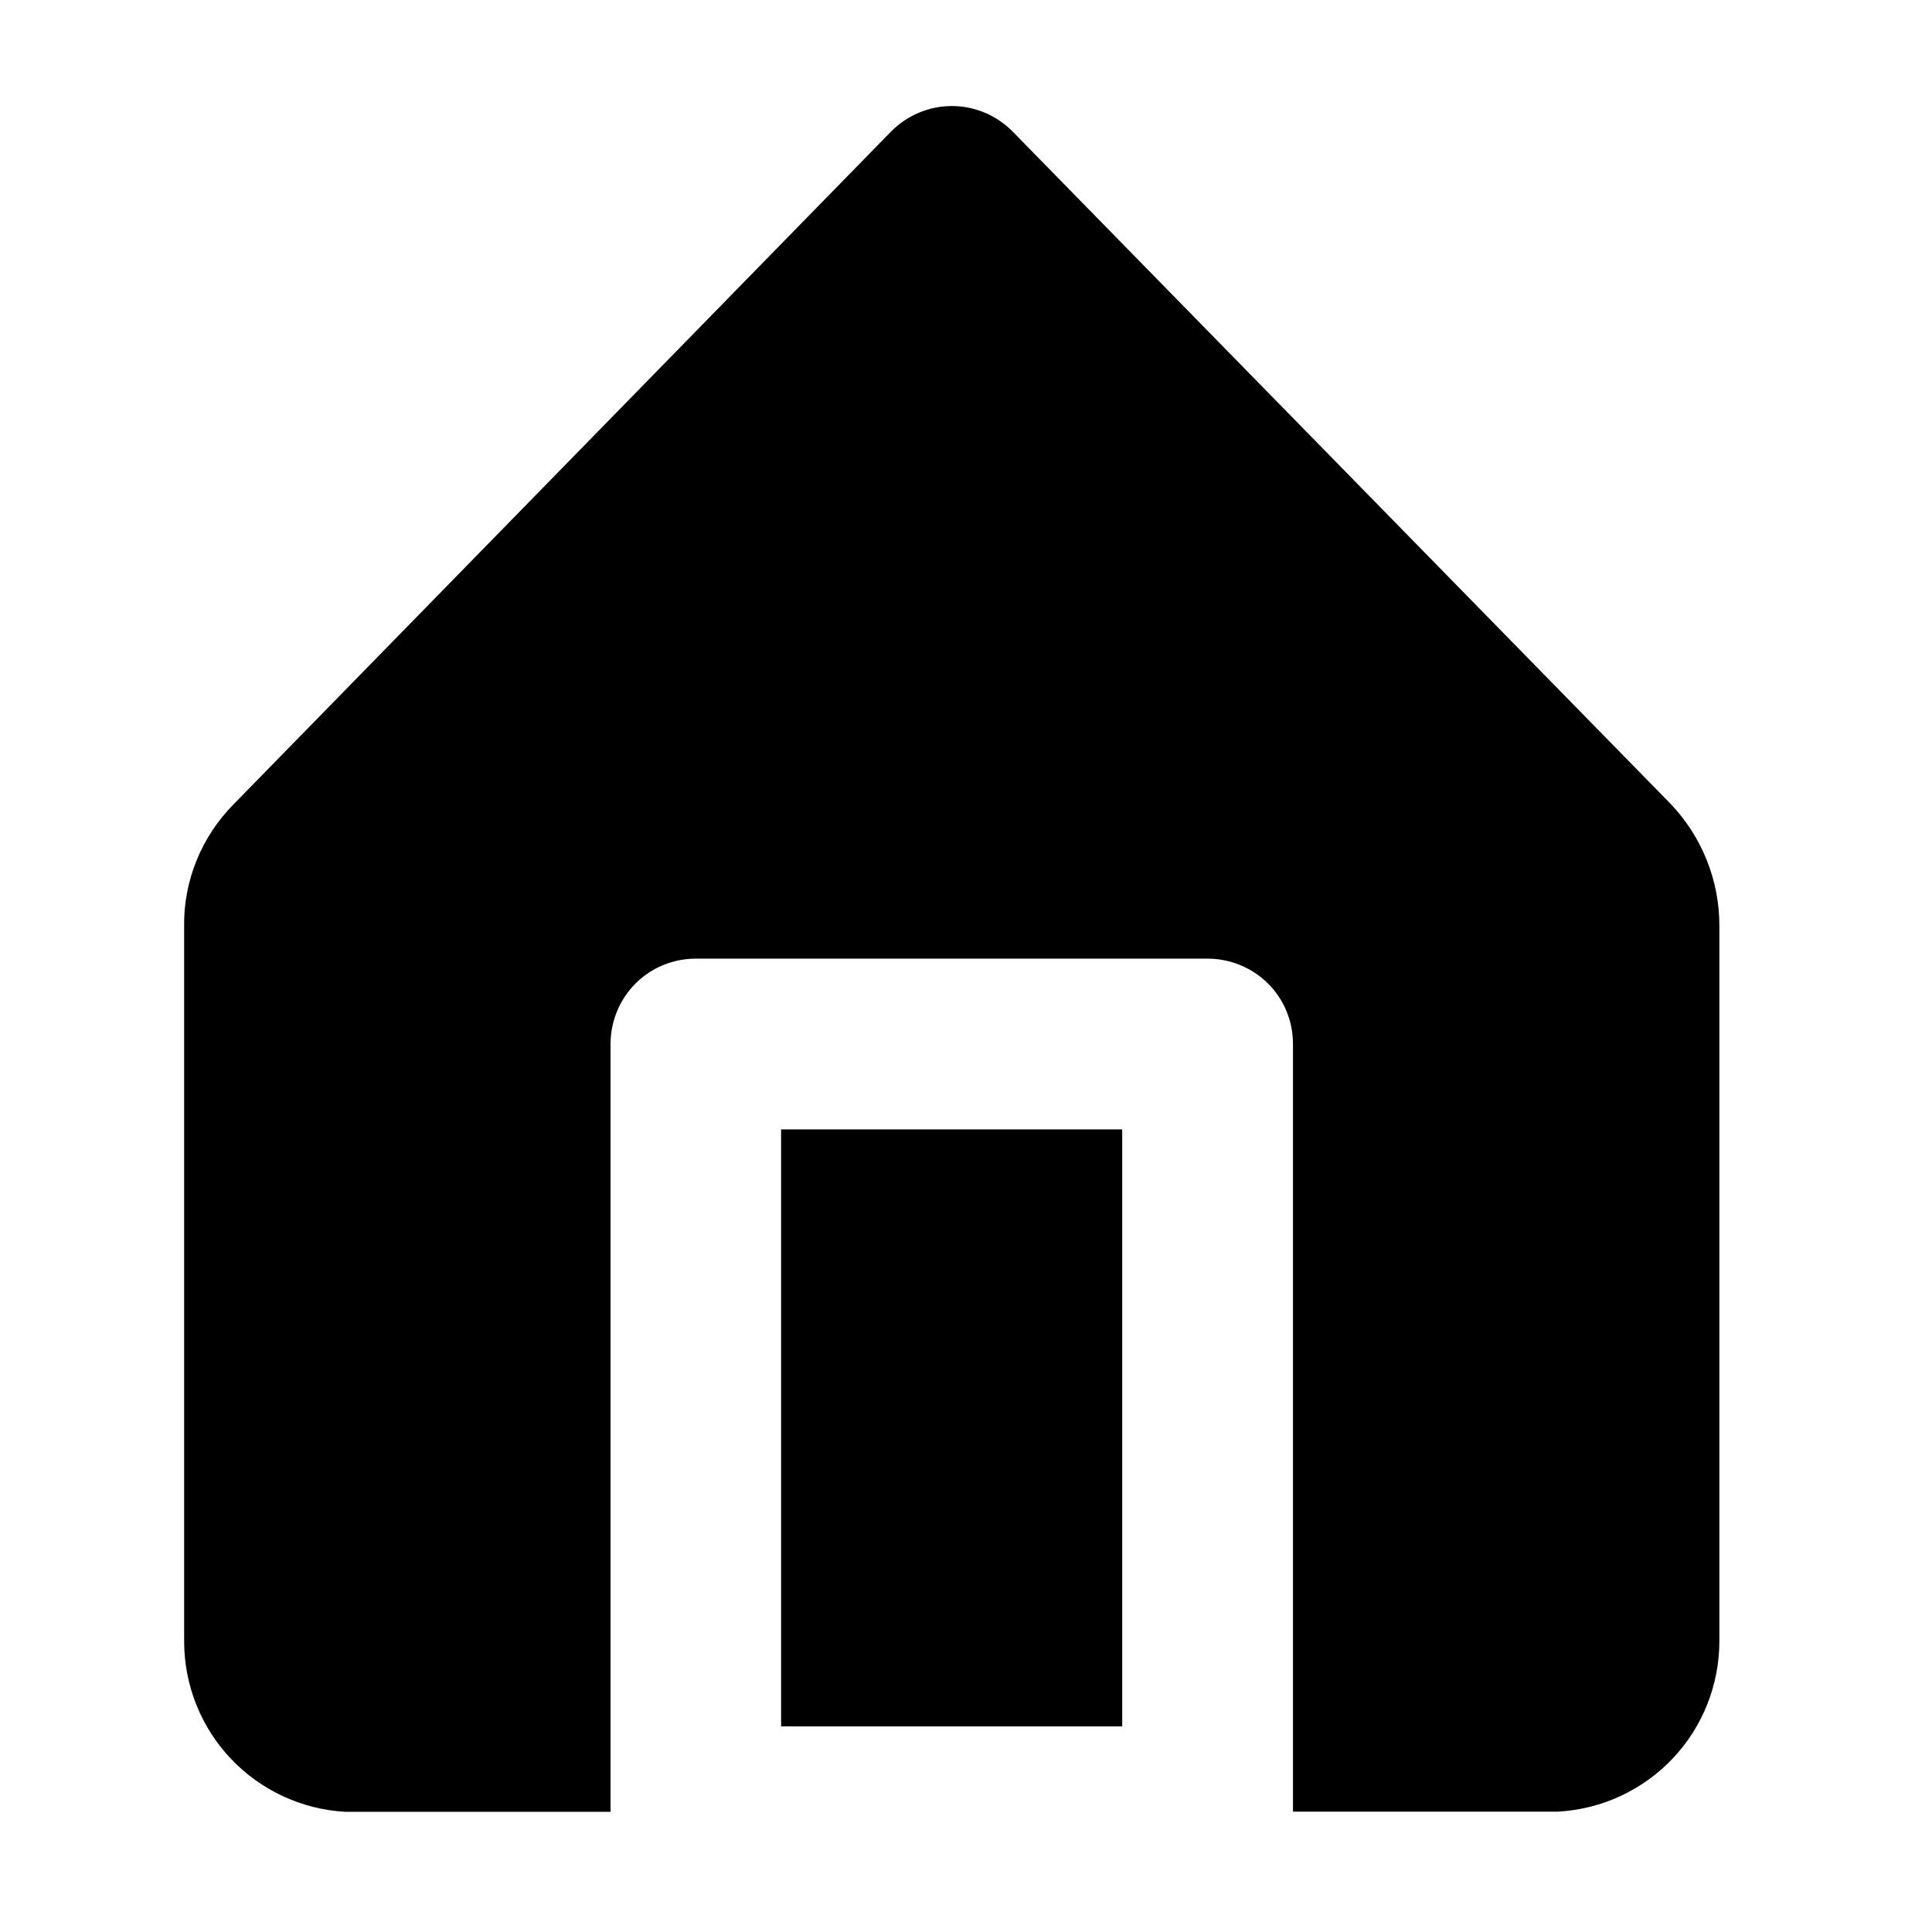<?xml version="1.0" standalone="no"?><!DOCTYPE svg PUBLIC "-//W3C//DTD SVG 1.1//EN" "http://www.w3.org/Graphics/SVG/1.1/DTD/svg11.dtd"><svg t="1680054046498" class="icon" viewBox="0 0 1024 1024" version="1.1" xmlns="http://www.w3.org/2000/svg" p-id="8359" xmlns:xlink="http://www.w3.org/1999/xlink" width="200" height="200"><path d="M414 598.6h180.8V915H414V598.6z" p-id="8360"></path><path d="M885.2 425.8L536.6 69.6c-4.2-4.2-9.2-7.6-14.7-9.9-5.5-2.3-11.4-3.5-17.4-3.5-6 0-11.9 1.2-17.4 3.5-5.5 2.3-10.5 5.7-14.7 9.9L123.8 426.3c-8.4 8.5-15.1 18.6-19.6 29.7-4.5 11.1-6.8 23-6.6 35v378.9c0 23.1 8.8 45.4 24.7 62.2 15.9 16.8 37.6 26.9 60.7 28.2h140.6v-407c0-12 4.8-23.5 13.2-32 8.5-8.5 20-13.2 32-13.2h271.3c12 0 23.5 4.8 32 13.2 8.5 8.5 13.2 20 13.2 32v406.9h140.6c23.1-1.3 44.8-11.4 60.7-28.2 15.9-16.8 24.7-39.1 24.7-62.2V490.9c0.1-24.3-9.3-47.6-26.1-65.1z" p-id="8361"></path></svg>